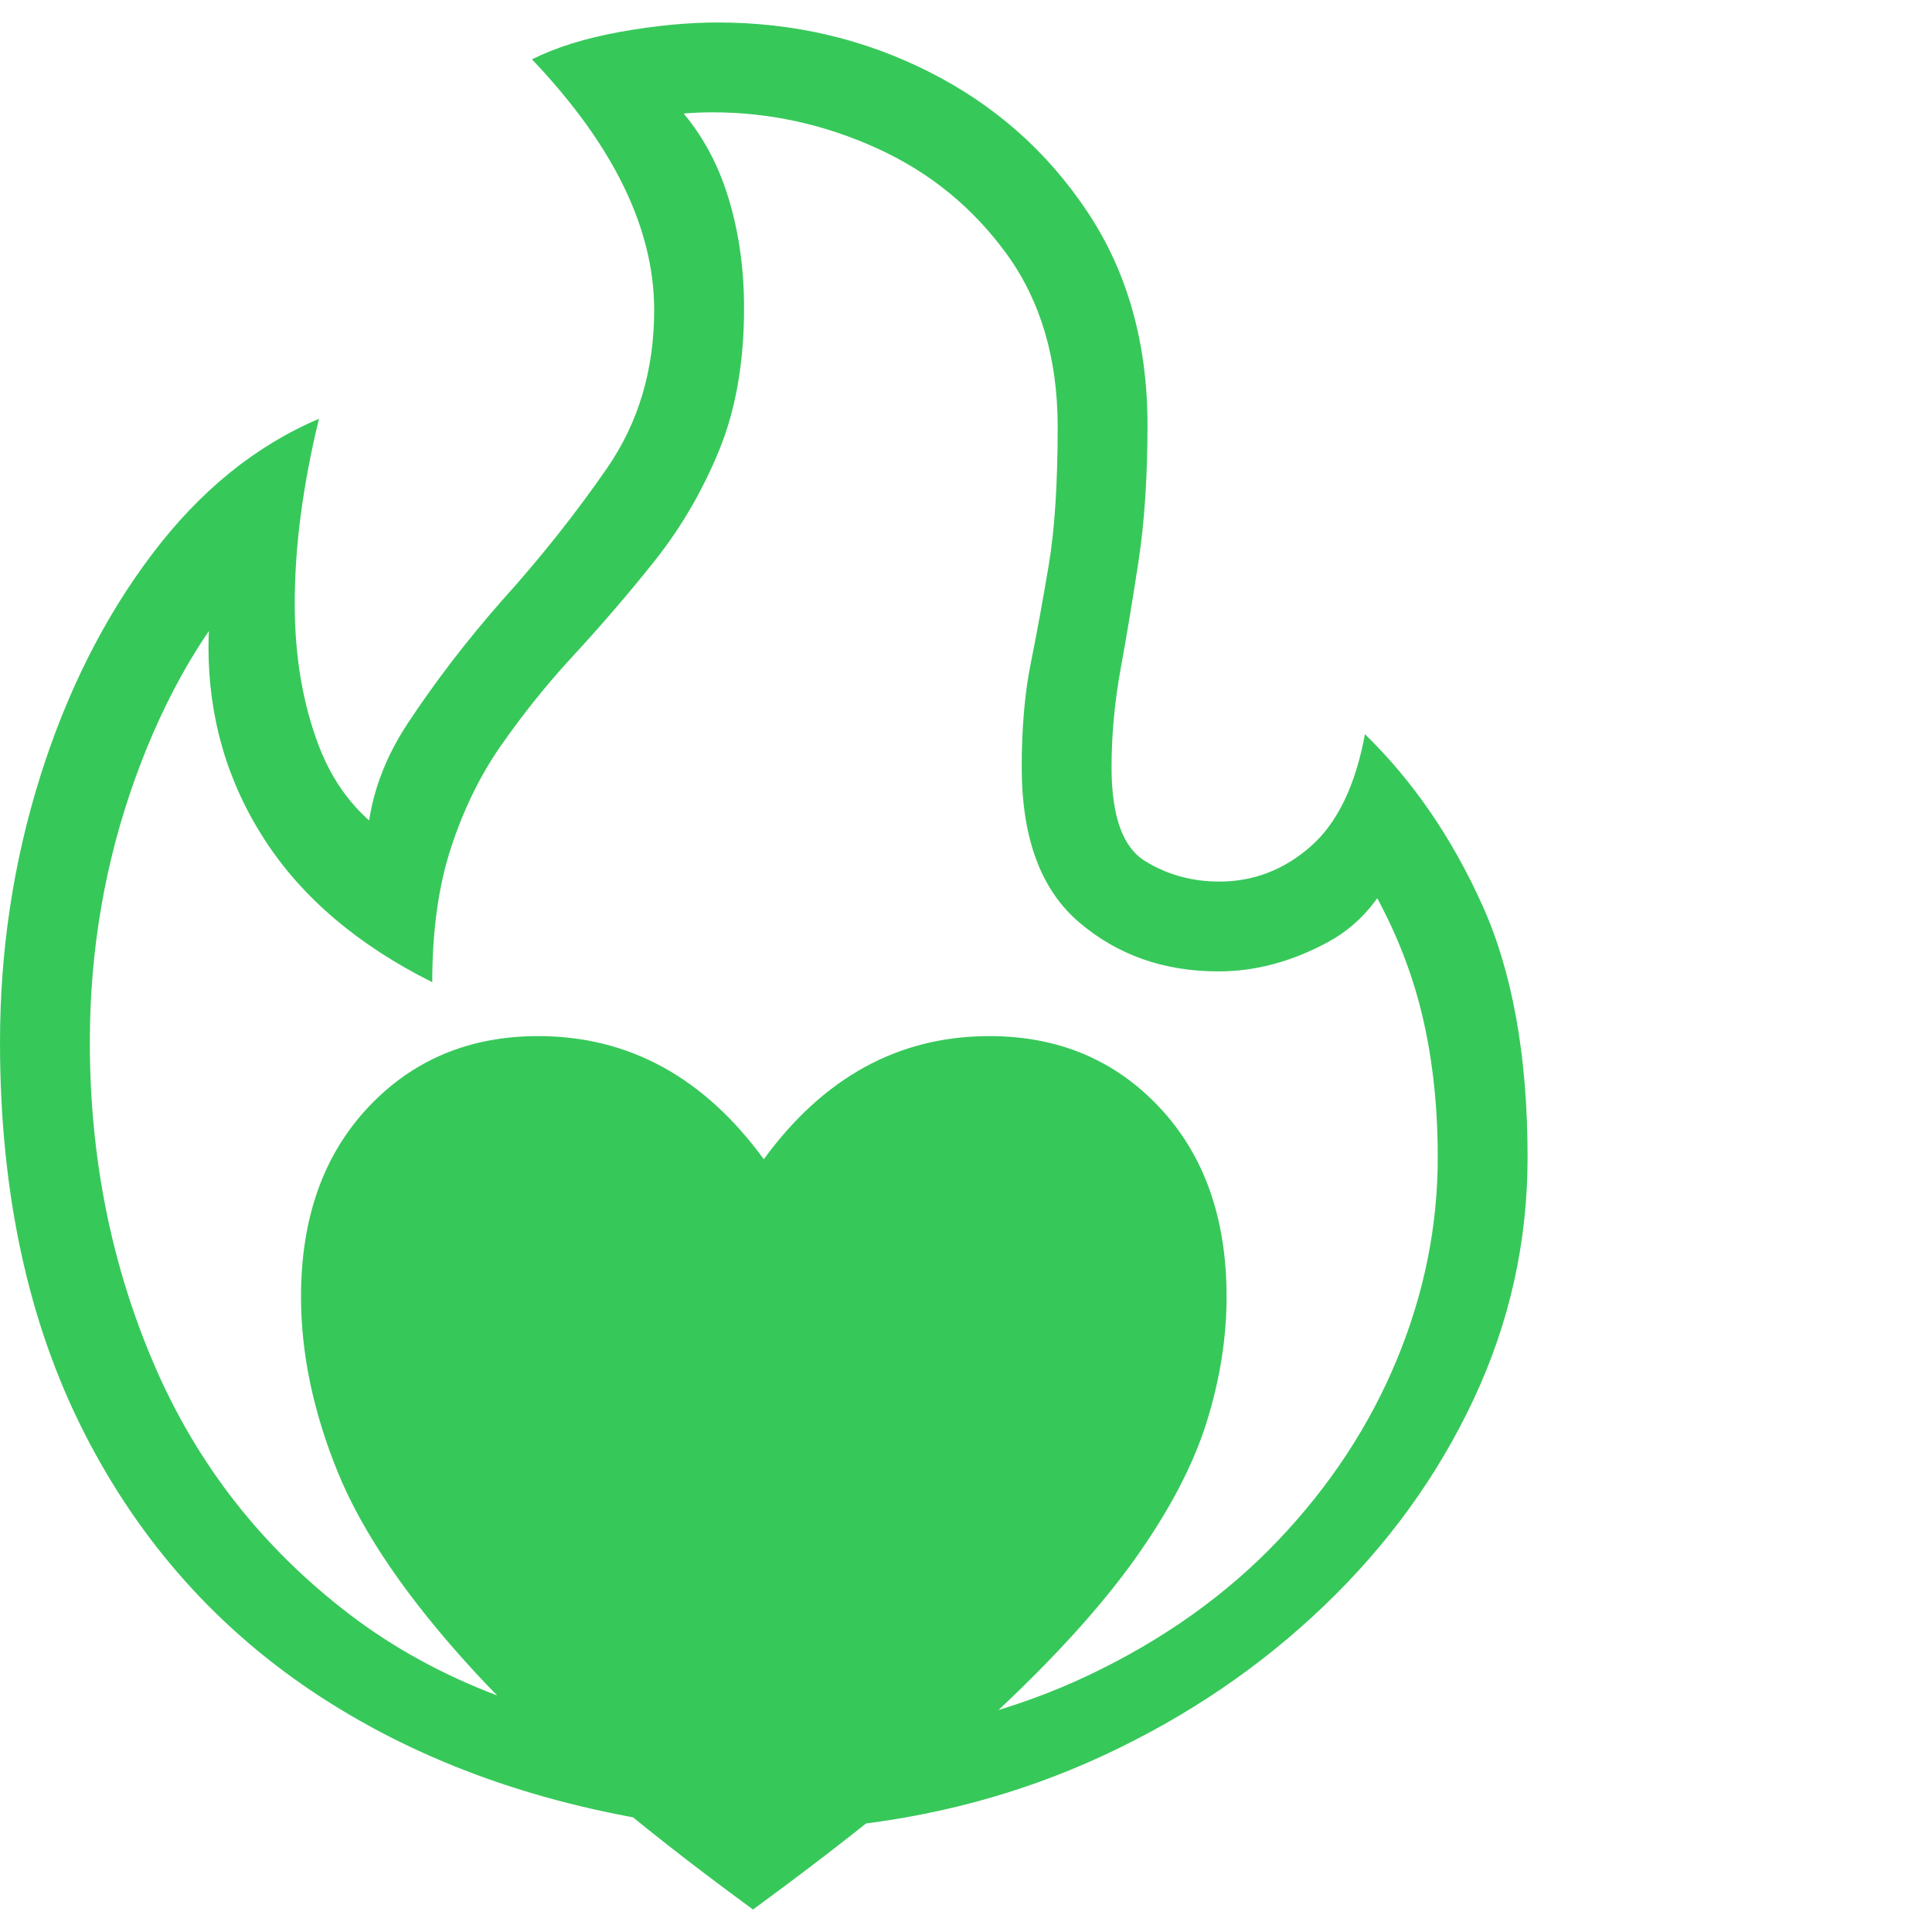 <svg version="1.1" xmlns="http://www.w3.org/2000/svg" style="fill:rgba(0,0,0,1.0)" width="256" height="256" viewBox="0 0 33.594 32.812"><path fill="rgb(55, 200, 90)" d="M13.094 32.812 C10.969 31.26 9.341 29.867 8.211 28.633 C7.081 27.398 6.302 26.258 5.875 25.211 C5.448 24.164 5.234 23.146 5.234 22.156 C5.234 20.792 5.622 19.695 6.398 18.867 C7.174 18.039 8.161 17.625 9.359 17.625 C10.932 17.625 12.24 18.339 13.281 19.766 C14.323 18.339 15.63 17.625 17.203 17.625 C18.401 17.625 19.388 18.039 20.164 18.867 C20.94 19.695 21.328 20.792 21.328 22.156 C21.328 22.875 21.211 23.607 20.977 24.352 C20.742 25.096 20.326 25.888 19.727 26.727 C19.128 27.565 18.292 28.482 17.219 29.477 C16.146 30.471 14.771 31.583 13.094 32.812 Z M14.531 31.375 L14.531 29.891 C16.177 29.734 17.646 29.349 18.938 28.734 C20.229 28.12 21.326 27.339 22.227 26.391 C23.128 25.443 23.815 24.396 24.289 23.25 C24.763 22.104 25 20.932 25 19.734 C25 18.776 24.896 17.896 24.688 17.094 C24.479 16.292 24.141 15.51 23.672 14.75 L24.438 14.203 C24.177 15.047 23.732 15.641 23.102 15.984 C22.471 16.328 21.833 16.5 21.188 16.5 C20.24 16.5 19.432 16.216 18.766 15.648 C18.099 15.081 17.766 14.182 17.766 12.953 C17.766 12.266 17.818 11.664 17.922 11.148 C18.026 10.633 18.13 10.065 18.234 9.445 C18.339 8.826 18.391 8.021 18.391 7.031 C18.391 5.844 18.096 4.844 17.508 4.031 C16.919 3.219 16.167 2.604 15.25 2.188 C14.333 1.771 13.38 1.562 12.391 1.562 C12.182 1.562 11.974 1.573 11.766 1.594 C11.557 1.615 11.349 1.646 11.141 1.688 L11.641 1.312 C12.089 1.76 12.417 2.297 12.625 2.922 C12.833 3.547 12.938 4.229 12.938 4.969 C12.938 5.906 12.794 6.727 12.508 7.43 C12.221 8.133 11.849 8.773 11.391 9.352 C10.932 9.93 10.432 10.51 9.891 11.094 C9.474 11.552 9.083 12.042 8.719 12.562 C8.354 13.083 8.063 13.677 7.844 14.344 C7.625 15.01 7.516 15.792 7.516 16.688 C6.224 16.042 5.253 15.216 4.602 14.211 C3.951 13.206 3.625 12.089 3.625 10.859 C3.625 10.339 3.698 9.797 3.844 9.234 L4.469 9.531 C3.583 10.479 2.878 11.682 2.352 13.141 C1.826 14.599 1.562 16.13 1.562 17.734 C1.562 19.734 1.935 21.602 2.68 23.336 C3.424 25.07 4.557 26.518 6.078 27.68 C7.599 28.841 9.521 29.568 11.844 29.859 L11.844 31.344 C9.437 31.01 7.349 30.268 5.578 29.117 C3.807 27.966 2.435 26.432 1.461 24.516 C0.487 22.599 0 20.339 0 17.734 C0 16.141 0.232 14.604 0.695 13.125 C1.159 11.646 1.807 10.354 2.641 9.25 C3.474 8.146 4.443 7.359 5.547 6.891 C5.411 7.443 5.307 7.99 5.234 8.531 C5.161 9.073 5.125 9.599 5.125 10.109 C5.125 11.026 5.266 11.852 5.547 12.586 C5.828 13.32 6.292 13.875 6.938 14.25 L6.375 14.453 C6.375 13.661 6.615 12.904 7.094 12.18 C7.573 11.456 8.115 10.75 8.719 10.062 C9.396 9.312 10.008 8.542 10.555 7.75 C11.102 6.958 11.375 6.042 11.375 5 C11.375 3.583 10.667 2.13 9.25 0.641 C9.667 0.432 10.177 0.273 10.781 0.164 C11.385 0.055 11.953 -0 12.484 -0 C13.797 -0 15.021 0.286 16.156 0.859 C17.292 1.432 18.208 2.242 18.906 3.289 C19.604 4.336 19.953 5.573 19.953 7 C19.953 7.896 19.901 8.685 19.797 9.367 C19.693 10.049 19.589 10.677 19.484 11.25 C19.38 11.823 19.328 12.391 19.328 12.953 C19.328 13.797 19.521 14.339 19.906 14.578 C20.292 14.818 20.724 14.938 21.203 14.938 C21.797 14.938 22.326 14.734 22.789 14.328 C23.253 13.922 23.568 13.271 23.734 12.375 C24.568 13.188 25.247 14.177 25.773 15.344 C26.299 16.51 26.562 17.974 26.562 19.734 C26.562 21.203 26.25 22.604 25.625 23.938 C25 25.271 24.133 26.469 23.023 27.531 C21.914 28.594 20.635 29.461 19.188 30.133 C17.74 30.805 16.188 31.219 14.531 31.375 Z M33.594 27.344" /></svg>